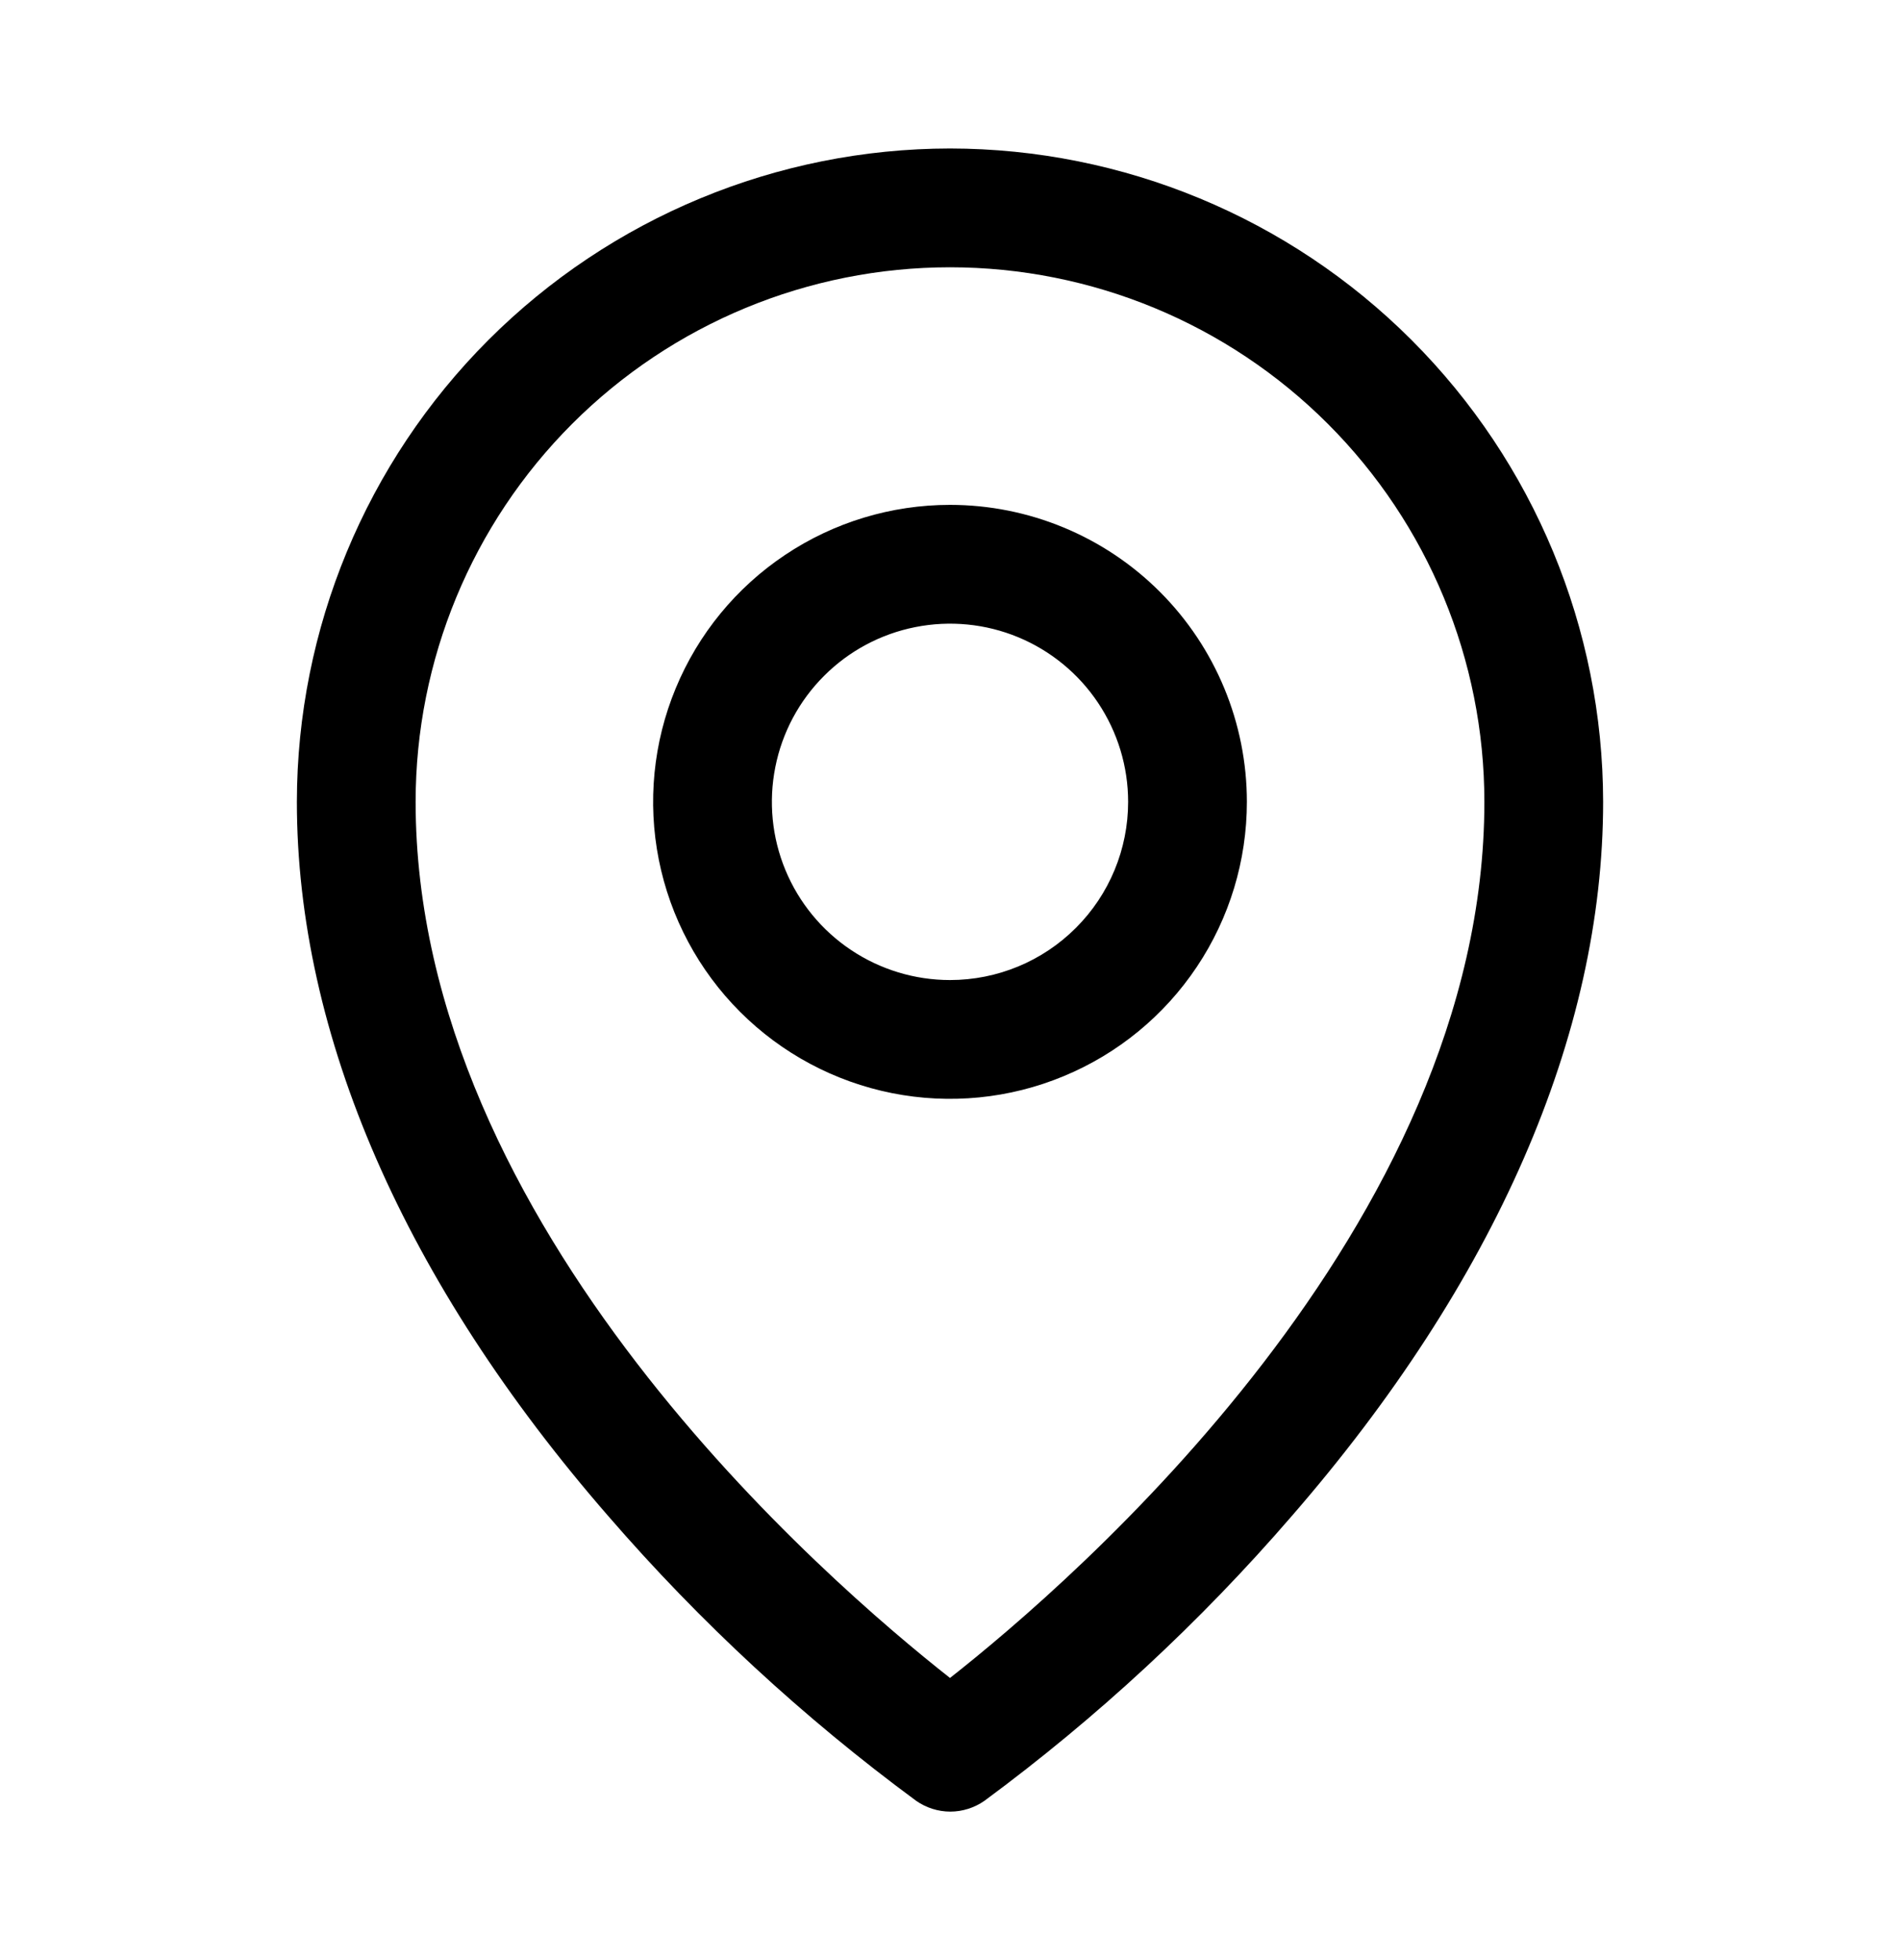 <svg width="32" height="33" viewBox="0 0 32 33" fill="none" xmlns="http://www.w3.org/2000/svg">
<g id="Frame">
<path id="Vector" d="M16 8.5C15.011 8.5 14.044 8.793 13.222 9.343C12.4 9.892 11.759 10.673 11.381 11.587C11.002 12.5 10.903 13.505 11.096 14.476C11.289 15.445 11.765 16.336 12.464 17.035C13.164 17.735 14.055 18.211 15.024 18.404C15.995 18.597 17 18.498 17.913 18.119C18.827 17.741 19.608 17.1 20.157 16.278C20.707 15.456 21 14.489 21 13.5C21 12.174 20.473 10.902 19.535 9.964C18.598 9.027 17.326 8.5 16 8.5ZM16 16.5C15.407 16.5 14.827 16.324 14.333 15.994C13.84 15.665 13.455 15.196 13.228 14.648C13.001 14.1 12.942 13.497 13.058 12.915C13.173 12.333 13.459 11.798 13.879 11.379C14.298 10.959 14.833 10.673 15.415 10.558C15.997 10.442 16.6 10.501 17.148 10.728C17.696 10.955 18.165 11.34 18.494 11.833C18.824 12.327 19 12.907 19 13.5C19 14.296 18.684 15.059 18.121 15.621C17.559 16.184 16.796 16.5 16 16.5ZM16 2.5C13.084 2.503 10.288 3.663 8.225 5.725C6.163 7.788 5.003 10.584 5 13.5C5 17.425 6.814 21.585 10.25 25.531C11.794 27.314 13.532 28.92 15.431 30.319C15.599 30.436 15.8 30.5 16.005 30.5C16.21 30.5 16.411 30.436 16.579 30.319C18.475 28.92 20.209 27.314 21.75 25.531C25.181 21.585 27 17.425 27 13.5C26.997 10.584 25.837 7.788 23.774 5.725C21.712 3.663 18.916 2.503 16 2.5ZM16 28.25C13.934 26.625 7 20.656 7 13.5C7 11.113 7.948 8.824 9.636 7.136C11.324 5.448 13.613 4.5 16 4.5C18.387 4.5 20.676 5.448 22.364 7.136C24.052 8.824 25 11.113 25 13.5C25 20.654 18.066 26.625 16 28.25Z" fill="black"/>
</g>
</svg>
